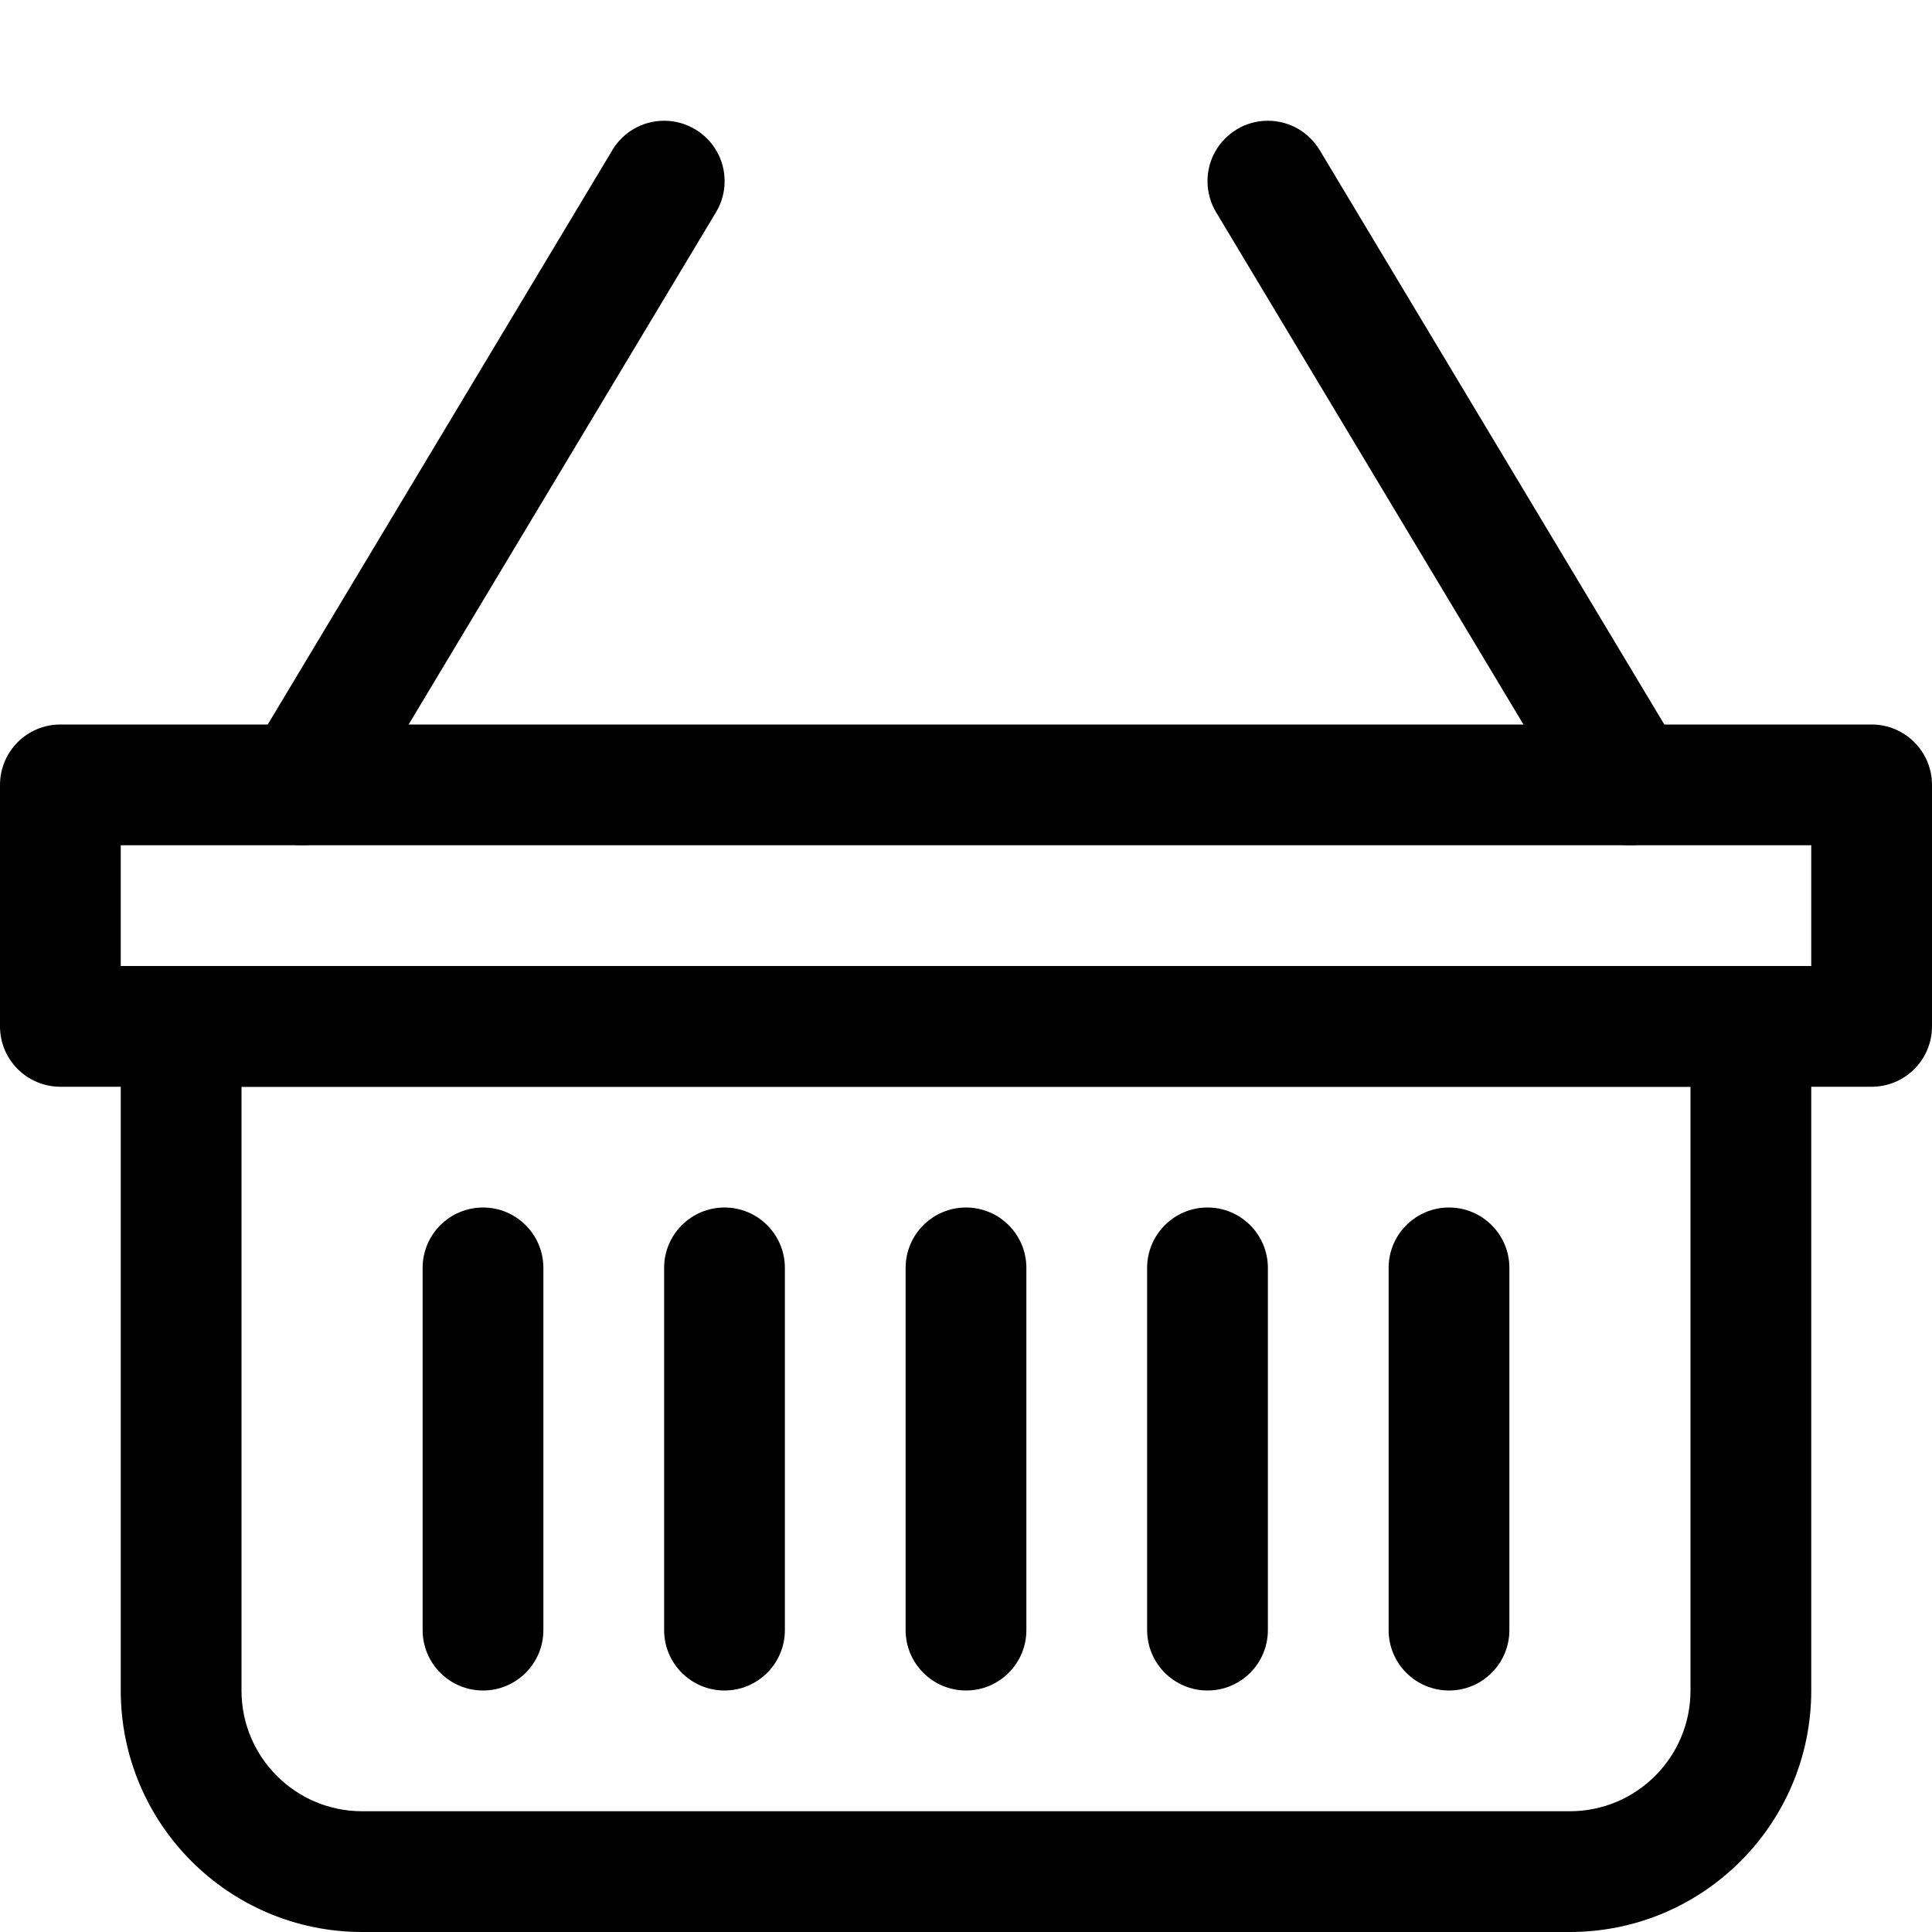 <!-- Generated by IcoMoon.io -->
<svg version="1.1" xmlns="http://www.w3.org/2000/svg" width="32" height="32" viewBox="0 0 32 32">
<title>basket</title>
<path d="M20.486 2.142c0.147-0.089 0.324-0.142 0.514-0.142 0.363 0 0.68 0.193 0.855 0.482l0.003 0.004 6 10c0.089 0.147 0.142 0.324 0.142 0.514 0 0.552-0.448 1-1 1-0.363 0-0.68-0.193-0.855-0.482l-0.003-0.004-6-10c-0.089-0.147-0.142-0.324-0.142-0.514 0-0.363 0.193-0.68 0.482-0.855l0.004-0.002zM11.514 2.142c-0.147-0.089-0.324-0.142-0.514-0.142-0.363 0-0.68 0.193-0.855 0.482l-0.002 0.004-6 10c-0.089 0.147-0.142 0.324-0.142 0.514 0 0.552 0.448 1 1 1 0.363 0 0.68-0.193 0.856-0.482l0.003-0.004 6-10c0.089-0.147 0.142-0.324 0.142-0.514 0-0.363-0.193-0.68-0.482-0.855l-0.004-0.002z"></path>
<path d="M2 14h28v2h-28v-2zM1 12c-0.552 0-1 0.448-1 1v0 4c0 0.552 0.448 1 1 1v0h30c0.552 0 1-0.448 1-1v0-4c0-0.552-0.448-1-1-1v0h-30z"></path>
<path d="M28 18v10c0 1.105-0.895 2-2 2h-20c-1.105 0-2-0.895-2-2v-10h24zM4 16c-1.105 0-2 0.895-2 2v0 10c0 2.209 1.791 4 4 4v0h20c2.209 0 4-1.791 4-4v0-10c0-1.105-0.895-2-2-2v0h-24z"></path>
<path d="M8 20c0.552 0 1 0.448 1 1v0 6c0 0.552-0.448 1-1 1s-1-0.448-1-1v0-6c0-0.552 0.448-1 1-1v0zM12 20c0.552 0 1 0.448 1 1v0 6c0 0.552-0.448 1-1 1s-1-0.448-1-1v0-6c0-0.552 0.448-1 1-1v0zM16 20c0.552 0 1 0.448 1 1v0 6c0 0.552-0.448 1-1 1s-1-0.448-1-1v0-6c0-0.552 0.448-1 1-1v0zM20 20c0.552 0 1 0.448 1 1v0 6c0 0.552-0.448 1-1 1s-1-0.448-1-1v0-6c0-0.552 0.448-1 1-1v0zM24 20c0.552 0 1 0.448 1 1v0 6c0 0.552-0.448 1-1 1s-1-0.448-1-1v0-6c0-0.552 0.448-1 1-1v0z"></path>
</svg>
